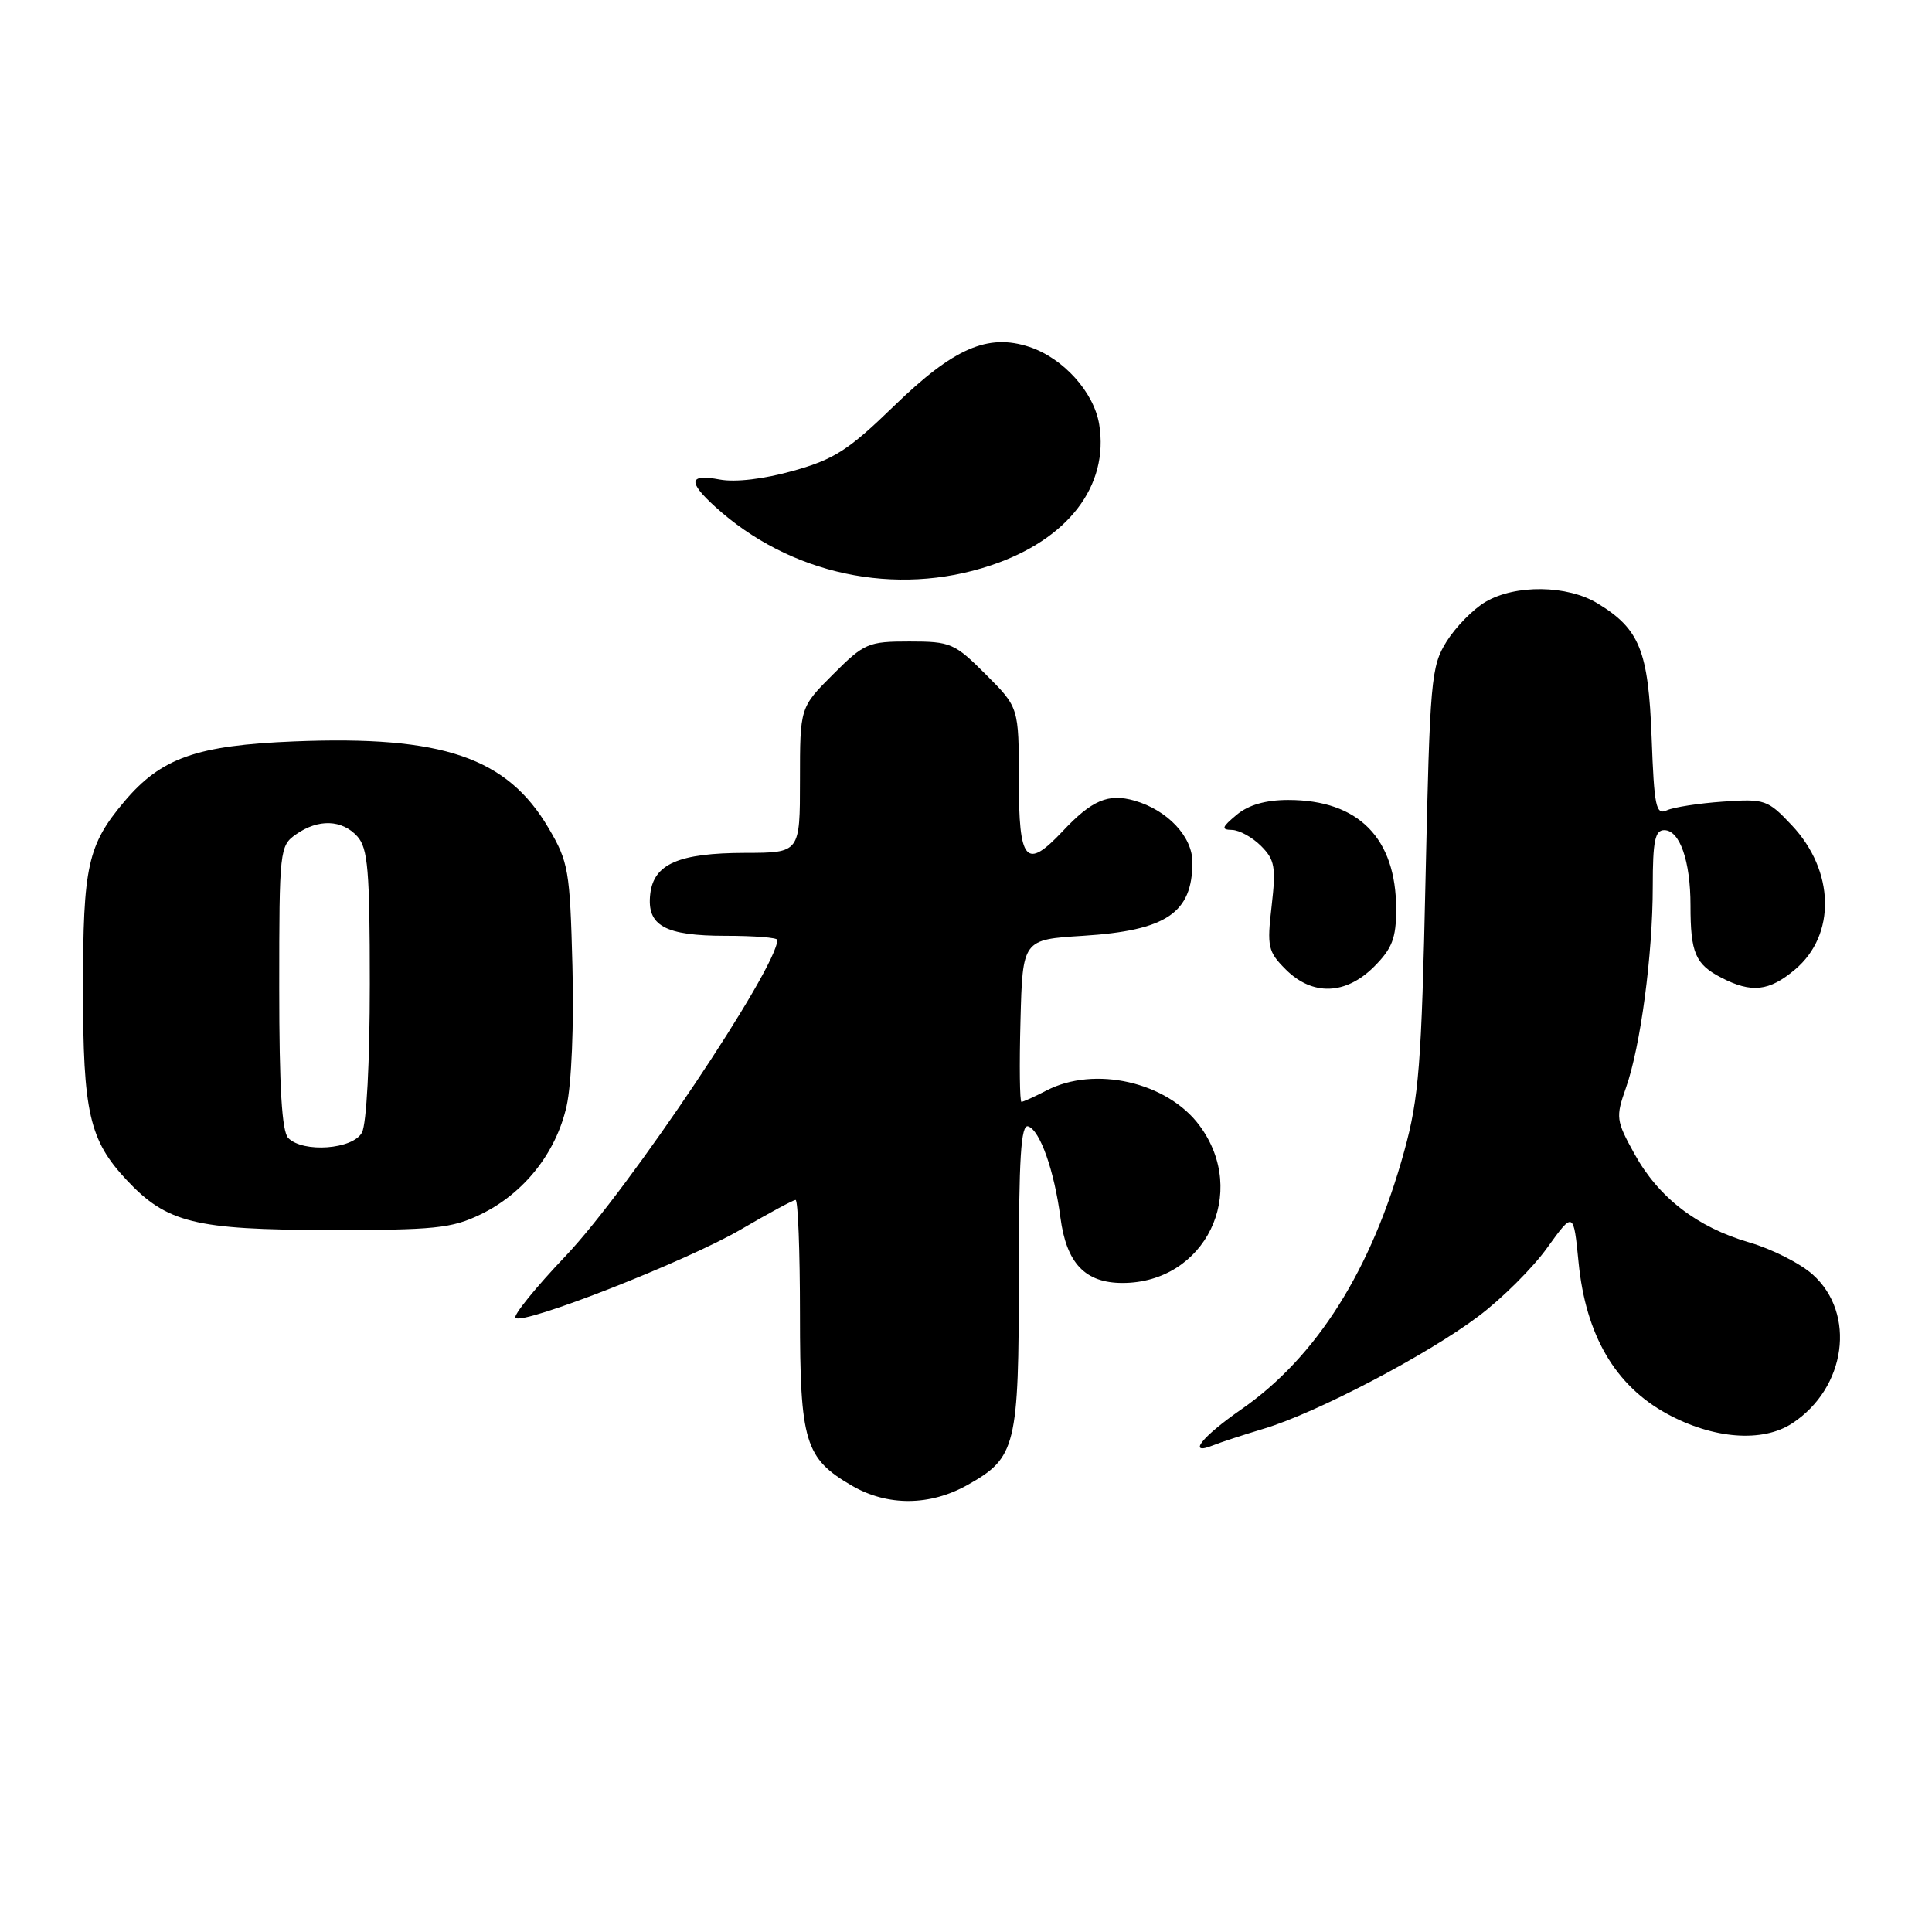 <?xml version="1.0" encoding="UTF-8" standalone="no"?>
<!DOCTYPE svg PUBLIC "-//W3C//DTD SVG 1.1//EN" "http://www.w3.org/Graphics/SVG/1.1/DTD/svg11.dtd" >
<svg xmlns="http://www.w3.org/2000/svg" xmlns:xlink="http://www.w3.org/1999/xlink" version="1.1" viewBox="0 0 256 256">
 <g >
 <path fill="currentColor"
d=" M 128.21 196.76 C 134.65 193.14 135.00 191.71 135.00 168.97 C 135.00 153.40 135.28 148.93 136.24 149.25 C 137.81 149.77 139.69 155.10 140.51 161.32 C 141.31 167.40 143.78 170.00 148.75 170.00 C 159.69 169.99 165.53 158.04 158.95 149.15 C 154.68 143.37 145.04 141.17 138.64 144.51 C 137.06 145.33 135.58 146.00 135.35 146.00 C 135.12 146.00 135.06 141.16 135.22 135.25 C 135.50 124.50 135.50 124.50 143.50 124.00 C 154.55 123.30 158.00 120.98 158.00 114.24 C 158.00 110.85 154.70 107.35 150.33 106.09 C 146.85 105.10 144.69 106.01 140.81 110.14 C 135.93 115.32 135.00 114.23 135.00 103.37 C 135.00 93.74 135.00 93.74 130.63 89.37 C 126.48 85.22 125.97 85.00 120.50 85.00 C 115.03 85.00 114.52 85.22 110.37 89.37 C 106.00 93.74 106.00 93.74 106.00 103.37 C 106.00 113.00 106.00 113.00 98.75 113.01 C 89.93 113.03 86.62 114.47 86.16 118.47 C 85.68 122.67 88.10 124.00 96.19 124.00 C 99.94 124.00 103.00 124.24 103.00 124.54 C 103.00 128.21 83.31 157.62 74.97 166.40 C 70.97 170.60 67.97 174.31 68.30 174.63 C 69.29 175.62 91.05 167.08 98.17 162.91 C 101.85 160.76 105.11 159.00 105.42 159.00 C 105.74 159.00 106.00 165.79 106.00 174.10 C 106.00 191.11 106.65 193.24 112.90 196.87 C 117.61 199.60 123.23 199.56 128.21 196.76 Z  M 167.50 189.30 C 174.41 187.23 189.09 179.54 195.88 174.43 C 198.99 172.10 203.10 168.01 205.01 165.34 C 208.50 160.50 208.50 160.50 209.17 167.28 C 210.12 176.92 214.02 183.60 220.89 187.34 C 227.02 190.68 233.55 191.18 237.48 188.60 C 244.63 183.92 245.99 174.06 240.19 168.88 C 238.54 167.40 234.76 165.49 231.79 164.63 C 224.86 162.61 219.77 158.69 216.56 152.87 C 214.13 148.47 214.08 148.03 215.44 144.16 C 217.38 138.67 219.00 126.50 219.00 117.43 C 219.00 111.44 219.30 110.00 220.52 110.00 C 222.58 110.00 224.00 114.08 224.00 119.98 C 224.00 126.27 224.64 127.76 228.07 129.54 C 232.09 131.62 234.42 131.36 237.85 128.47 C 243.31 123.88 243.12 115.39 237.42 109.35 C 234.23 105.96 233.85 105.83 228.30 106.22 C 225.11 106.44 221.76 106.96 220.87 107.37 C 219.42 108.04 219.19 106.91 218.85 97.74 C 218.42 86.22 217.27 83.35 211.70 79.96 C 207.69 77.51 200.80 77.42 196.84 79.75 C 195.20 80.71 192.88 83.08 191.68 85.00 C 189.62 88.31 189.47 90.03 188.89 116.50 C 188.36 141.08 188.01 145.48 186.08 152.50 C 181.74 168.28 174.45 179.83 164.48 186.75 C 159.21 190.41 157.24 192.92 160.75 191.51 C 161.71 191.12 164.75 190.13 167.50 189.30 Z  M 63.69 160.91 C 69.43 158.13 73.69 152.76 75.08 146.55 C 75.73 143.63 76.06 135.80 75.85 128.00 C 75.52 115.33 75.33 114.21 72.69 109.73 C 67.18 100.35 58.67 97.45 39.00 98.24 C 26.05 98.76 21.35 100.42 16.47 106.21 C 11.61 111.98 11.00 114.73 11.00 131.00 C 11.00 147.43 11.83 151.08 16.80 156.38 C 22.10 162.03 25.84 162.95 43.43 162.98 C 57.58 163.00 59.85 162.77 63.69 160.91 Z  M 182.08 128.08 C 184.47 125.68 185.00 124.31 185.00 120.48 C 185.00 111.06 180.01 106.00 170.71 106.00 C 167.71 106.00 165.44 106.65 163.86 107.97 C 161.88 109.62 161.78 109.94 163.25 109.97 C 164.21 109.99 165.94 110.94 167.09 112.09 C 168.92 113.92 169.09 114.90 168.50 120.04 C 167.87 125.45 168.01 126.10 170.36 128.45 C 173.90 131.99 178.31 131.85 182.08 128.08 Z  M 131.28 74.92 C 141.50 71.51 146.97 64.39 145.65 56.24 C 144.96 51.97 140.88 47.45 136.40 45.97 C 130.89 44.15 126.37 46.12 118.47 53.79 C 112.44 59.64 110.54 60.87 105.09 62.39 C 101.22 63.48 97.43 63.93 95.37 63.54 C 91.28 62.77 91.10 63.81 94.75 67.13 C 104.65 76.14 118.67 79.14 131.28 74.92 Z  M 38.20 150.80 C 37.35 149.95 37.00 144.10 37.00 130.86 C 37.00 112.62 37.06 112.07 39.22 110.56 C 42.18 108.48 45.32 108.59 47.35 110.83 C 48.75 112.39 49.00 115.29 49.00 130.39 C 49.00 140.71 48.57 148.94 47.96 150.07 C 46.77 152.30 40.19 152.79 38.20 150.80 Z "/>
</g>
</svg>